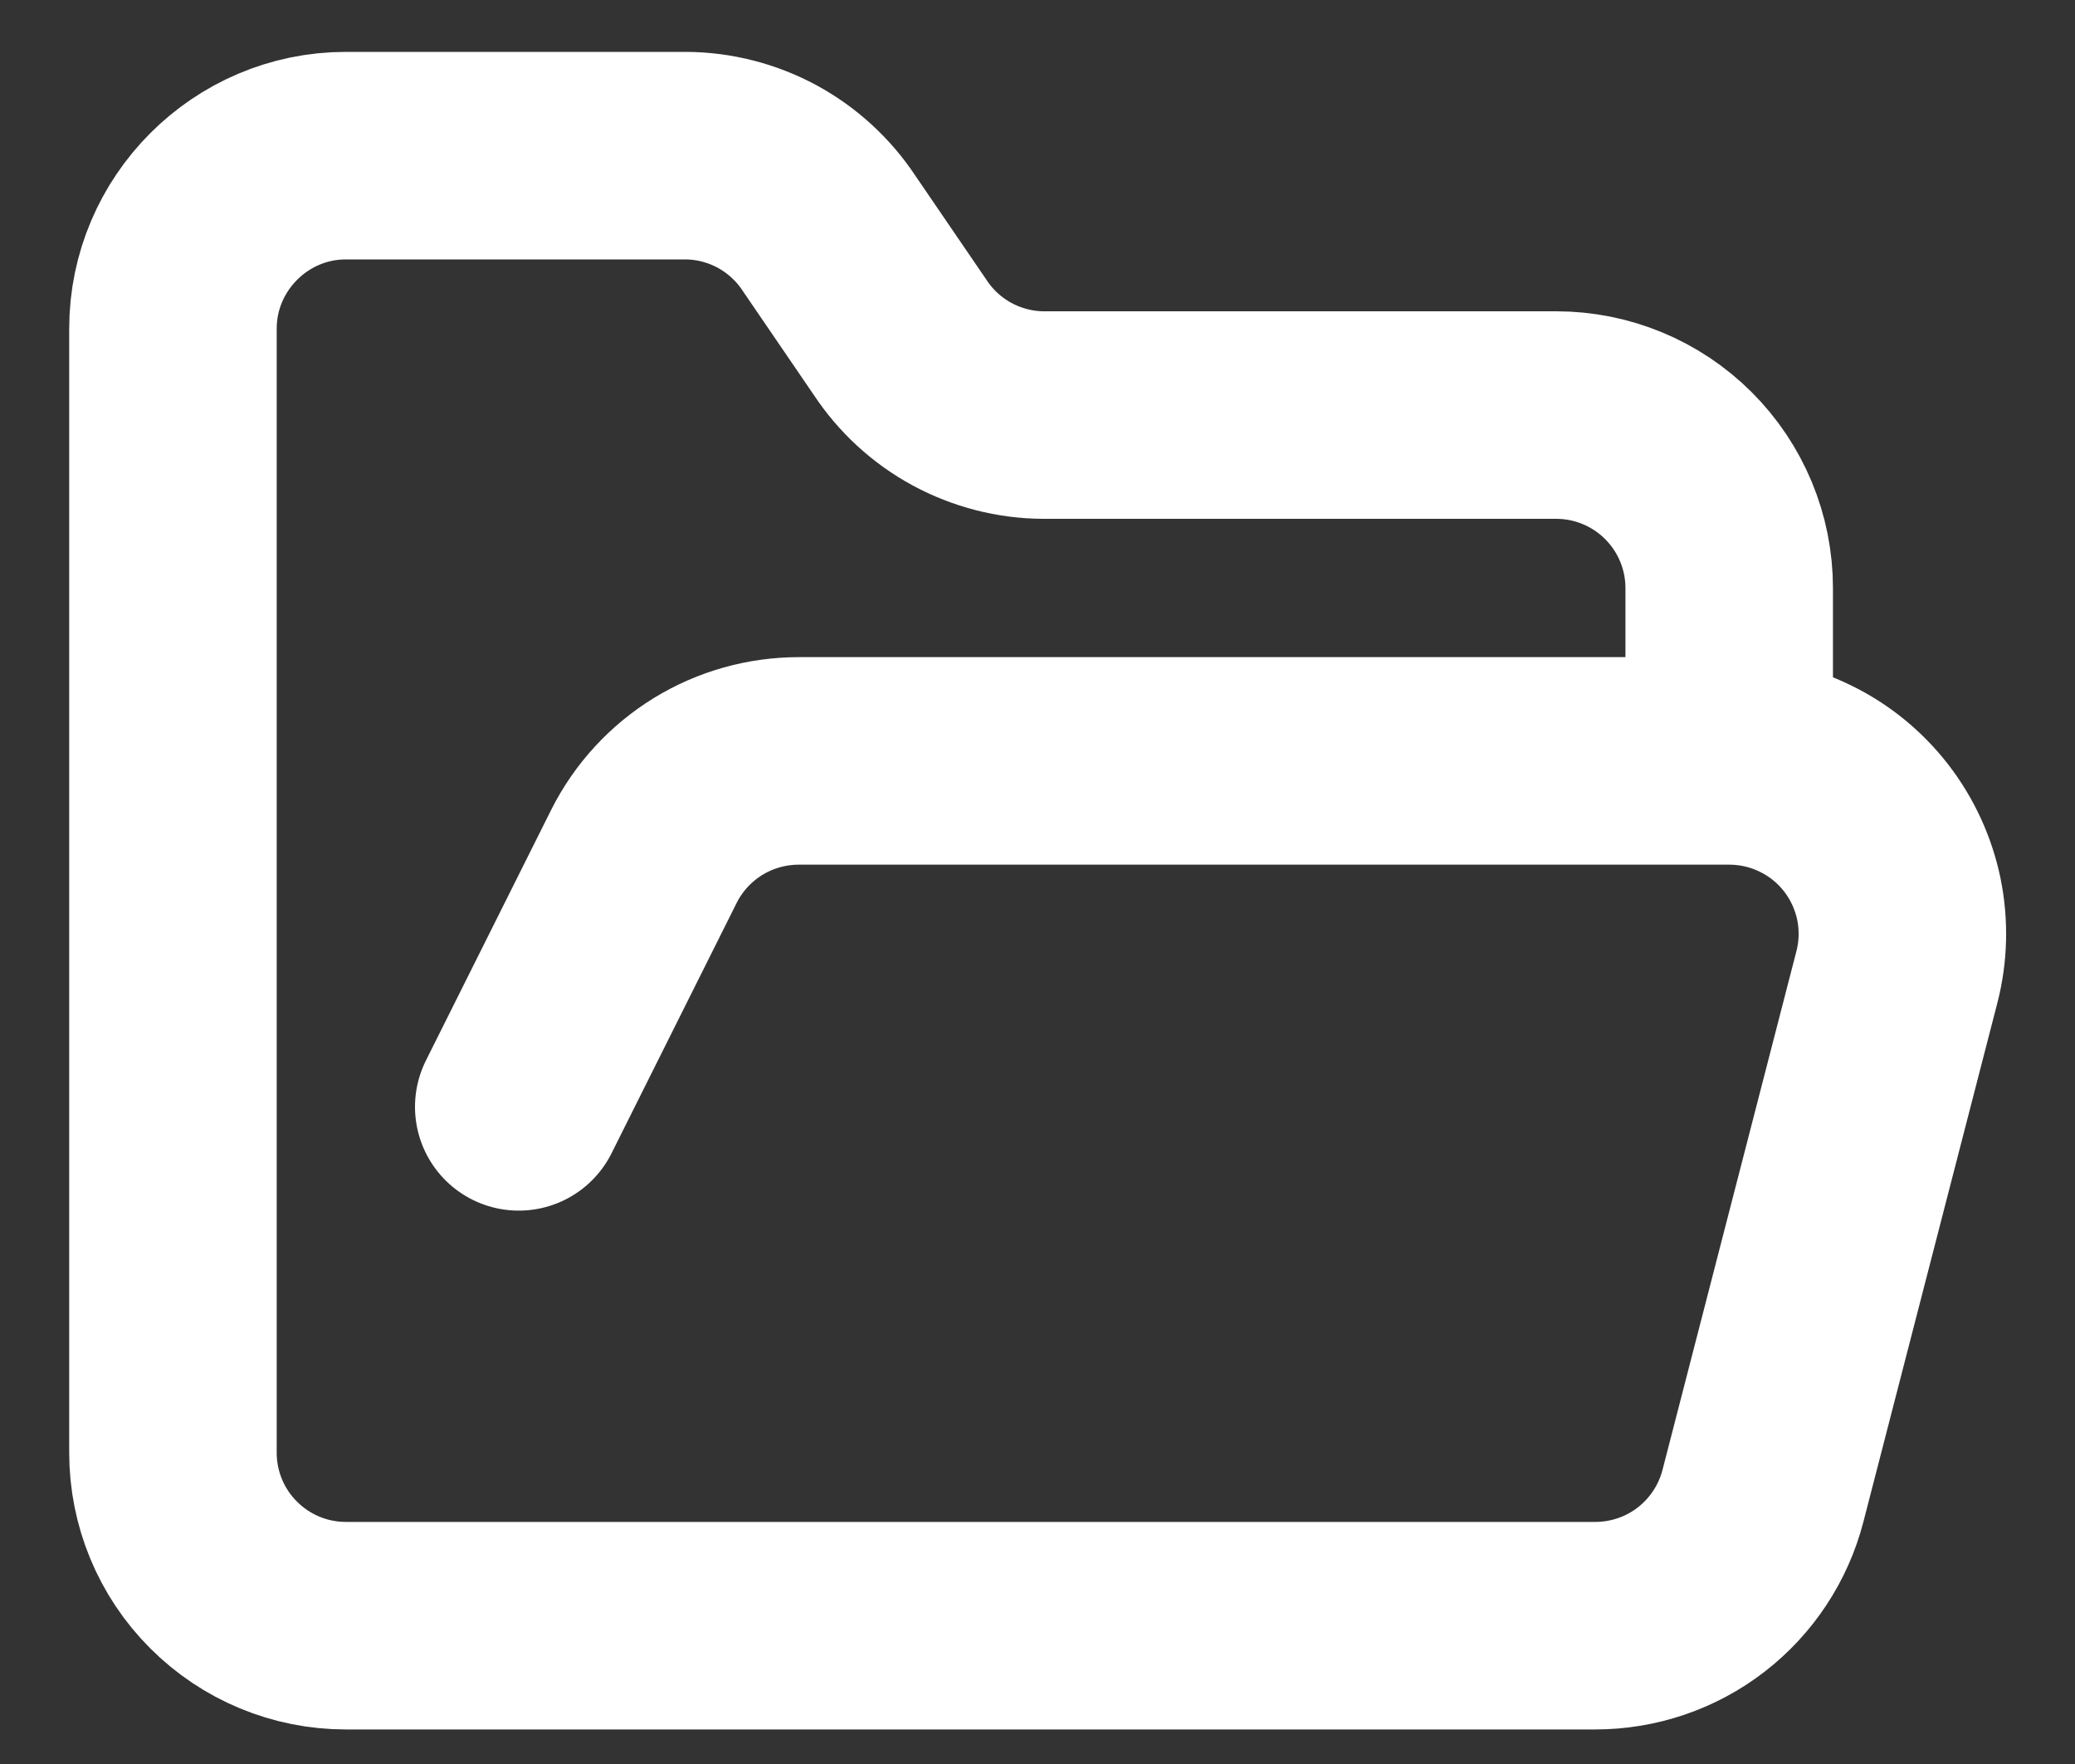 <svg width="20" height="17" viewBox="0 0 20 17" fill="none" xmlns="http://www.w3.org/2000/svg">
<rect x="0" y="0" width="20" height="17" fill="#333333" stroke="none"/>
<path d="M5 10.667L6.208 8.25C6.347 7.974 6.561 7.742 6.824 7.58C7.088 7.418 7.391 7.333 7.7 7.333H16.667C16.921 7.333 17.173 7.391 17.401 7.503C17.63 7.614 17.83 7.777 17.986 7.978C18.142 8.179 18.25 8.414 18.302 8.663C18.353 8.912 18.347 9.17 18.283 9.417L16.992 14.417C16.899 14.775 16.69 15.092 16.397 15.319C16.105 15.545 15.745 15.667 15.375 15.667H3.333C2.891 15.667 2.467 15.491 2.155 15.178C1.842 14.866 1.667 14.442 1.667 14V3.167C1.667 2.25 2.417 1.5 3.333 1.5H6.608C6.883 1.501 7.153 1.571 7.394 1.701C7.635 1.832 7.841 2.021 7.992 2.25L8.675 3.25C8.826 3.479 9.031 3.668 9.273 3.799C9.514 3.929 9.784 3.999 10.058 4H15C15.442 4 15.866 4.176 16.178 4.488C16.491 4.801 16.667 5.225 16.667 5.667V7.333" stroke="white" stroke-width="2" stroke-linecap="round" stroke-linejoin="round"/>
</svg>
